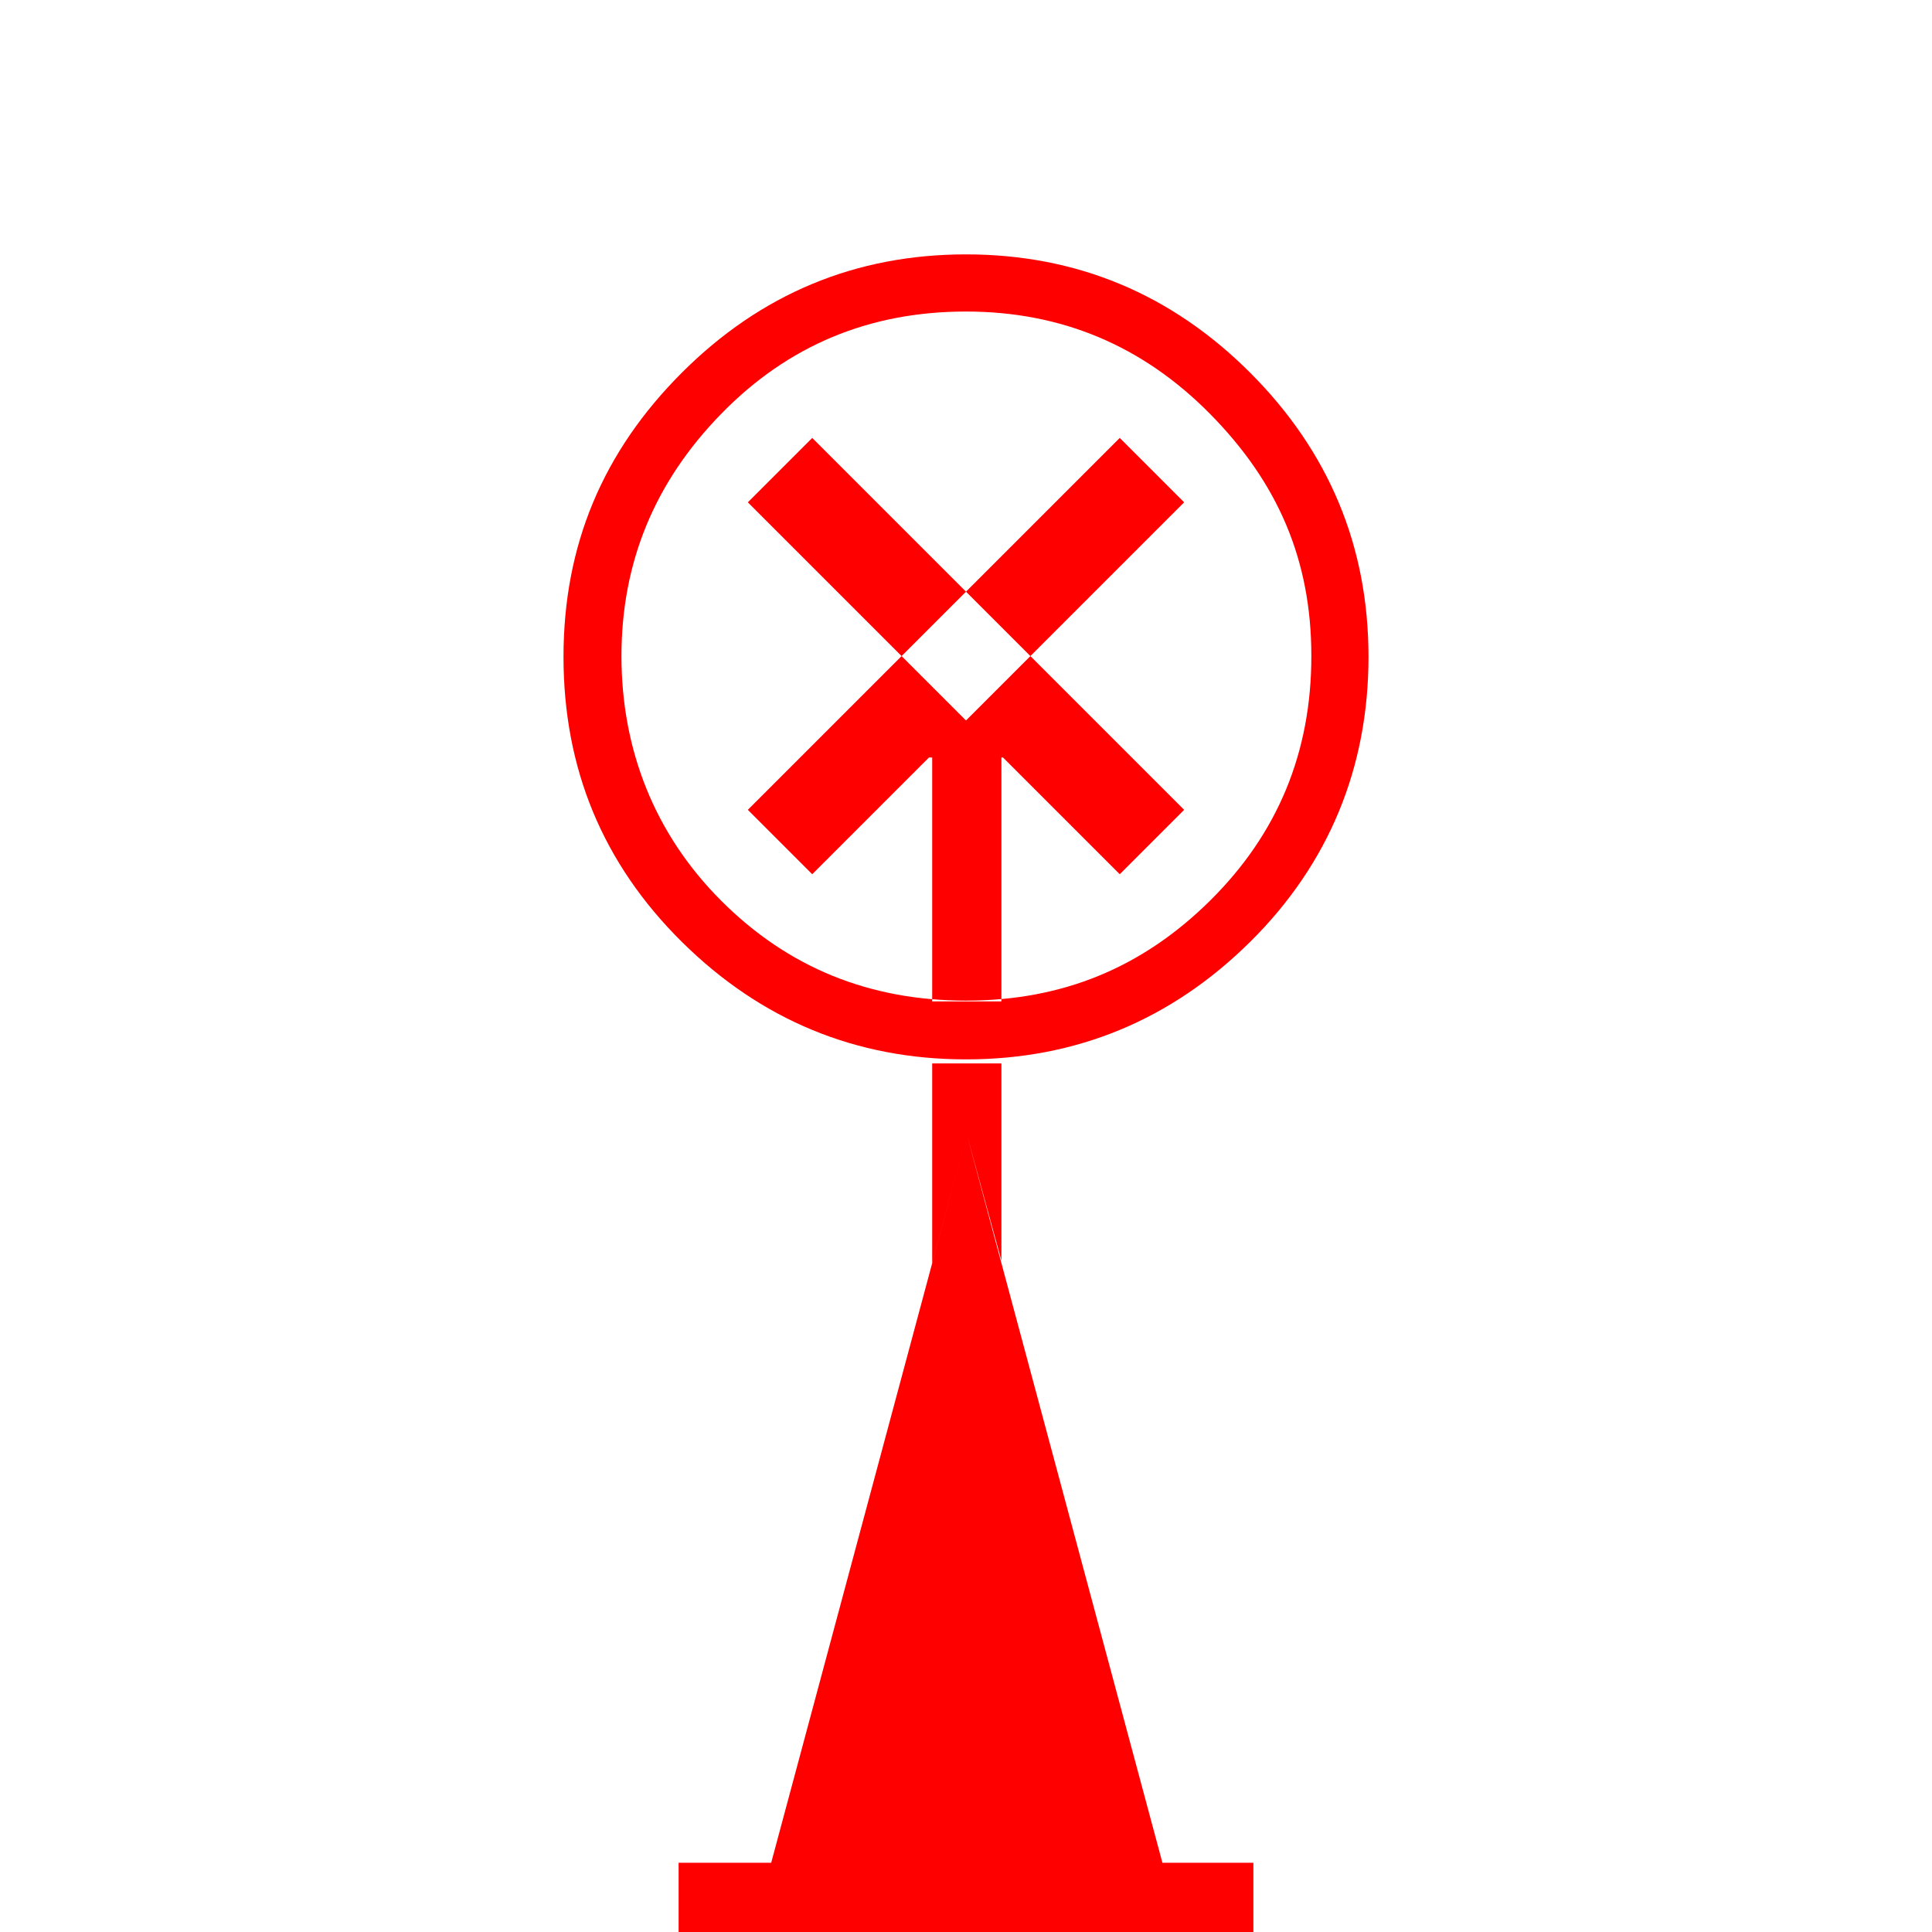 <?xml version="1.0" encoding="UTF-8"?>
<svg width="24px" height="24px" viewBox="0 0 24 24" version="1.1" xmlns="http://www.w3.org/2000/svg" xmlns:xlink="http://www.w3.org/1999/xlink">
    <title>C41F6CAD-B75F-47B3-A2AE-D3FC9C1BDB41</title>
    <g id="Squat-laskuri" stroke="none" stroke-width="1" fill="none" fill-rule="evenodd">
        <g id="colors_and_typography" transform="translate(-1202, -1058)">
            <g id="turvalaite_ikonit" transform="translate(722, 914)">
                <g id="Asset-49" transform="translate(480, 144)">
                    <rect id="Rectangle" x="0" y="0" width="24" height="24"></rect>
                    <path style="fill: red;" d="M12,3.16 C13.37,3.16 14.55,3.65 15.53,4.63 C16.51,5.61 17,6.79 17,8.16 C17,9.53 16.51,10.73 15.53,11.7 C14.55,12.67 13.37,13.16 12,13.16 C10.63,13.16 9.45,12.67 8.47,11.7 C7.49,10.73 7,9.55 7,8.16 C7,6.77 7.49,5.61 8.47,4.63 C9.45,3.65 10.63,3.16 12,3.16 L12,3.16 Z M12,3.87 C10.8,3.87 9.79,4.29 8.96,5.14 C8.13,5.99 7.72,6.99 7.72,8.15 C7.72,9.31 8.13,10.36 8.96,11.19 C9.79,12.02 10.8,12.43 12,12.43 C13.2,12.43 14.19,12.02 15.03,11.19 C15.87,10.36 16.29,9.35 16.29,8.15 C16.29,6.95 15.87,5.99 15.03,5.14 C14.19,4.29 13.18,3.87 12,3.87 L12,3.87 Z M8.43,23.14 L15.57,23.14 L15.57,24 L8.43,24 L8.43,23.14 Z M10.09,5.44 L14.71,10.06 L13.91,10.86 L9.29,6.24 L10.09,5.44 L10.09,5.44 Z M14.71,6.24 L10.09,10.86 L9.29,10.06 L13.91,5.44 L14.71,6.24 Z M14.43,23.14 L9.58,23.14 L12.01,14.09 L14.44,23.14 L14.43,23.14 Z M11.55,9.41 L12.46,9.41 L12,8.95 L11.54,9.41 L11.55,9.41 Z M11.58,9.41 L12.44,9.41 L12.44,12.44 L11.58,12.44 L11.58,9.41 Z M11.58,13.21 L12.44,13.21 L12.44,14.09 L11.58,14.09 L11.58,13.21 Z M11.58,15.69 L11.58,14.09 L12.01,14.09 L11.58,15.69 Z M12.44,15.66 L12.01,14.09 L12.44,14.09 L12.44,15.66 Z" id="Shape"></path>
                </g>
            </g>
        </g>
    </g>
</svg>
